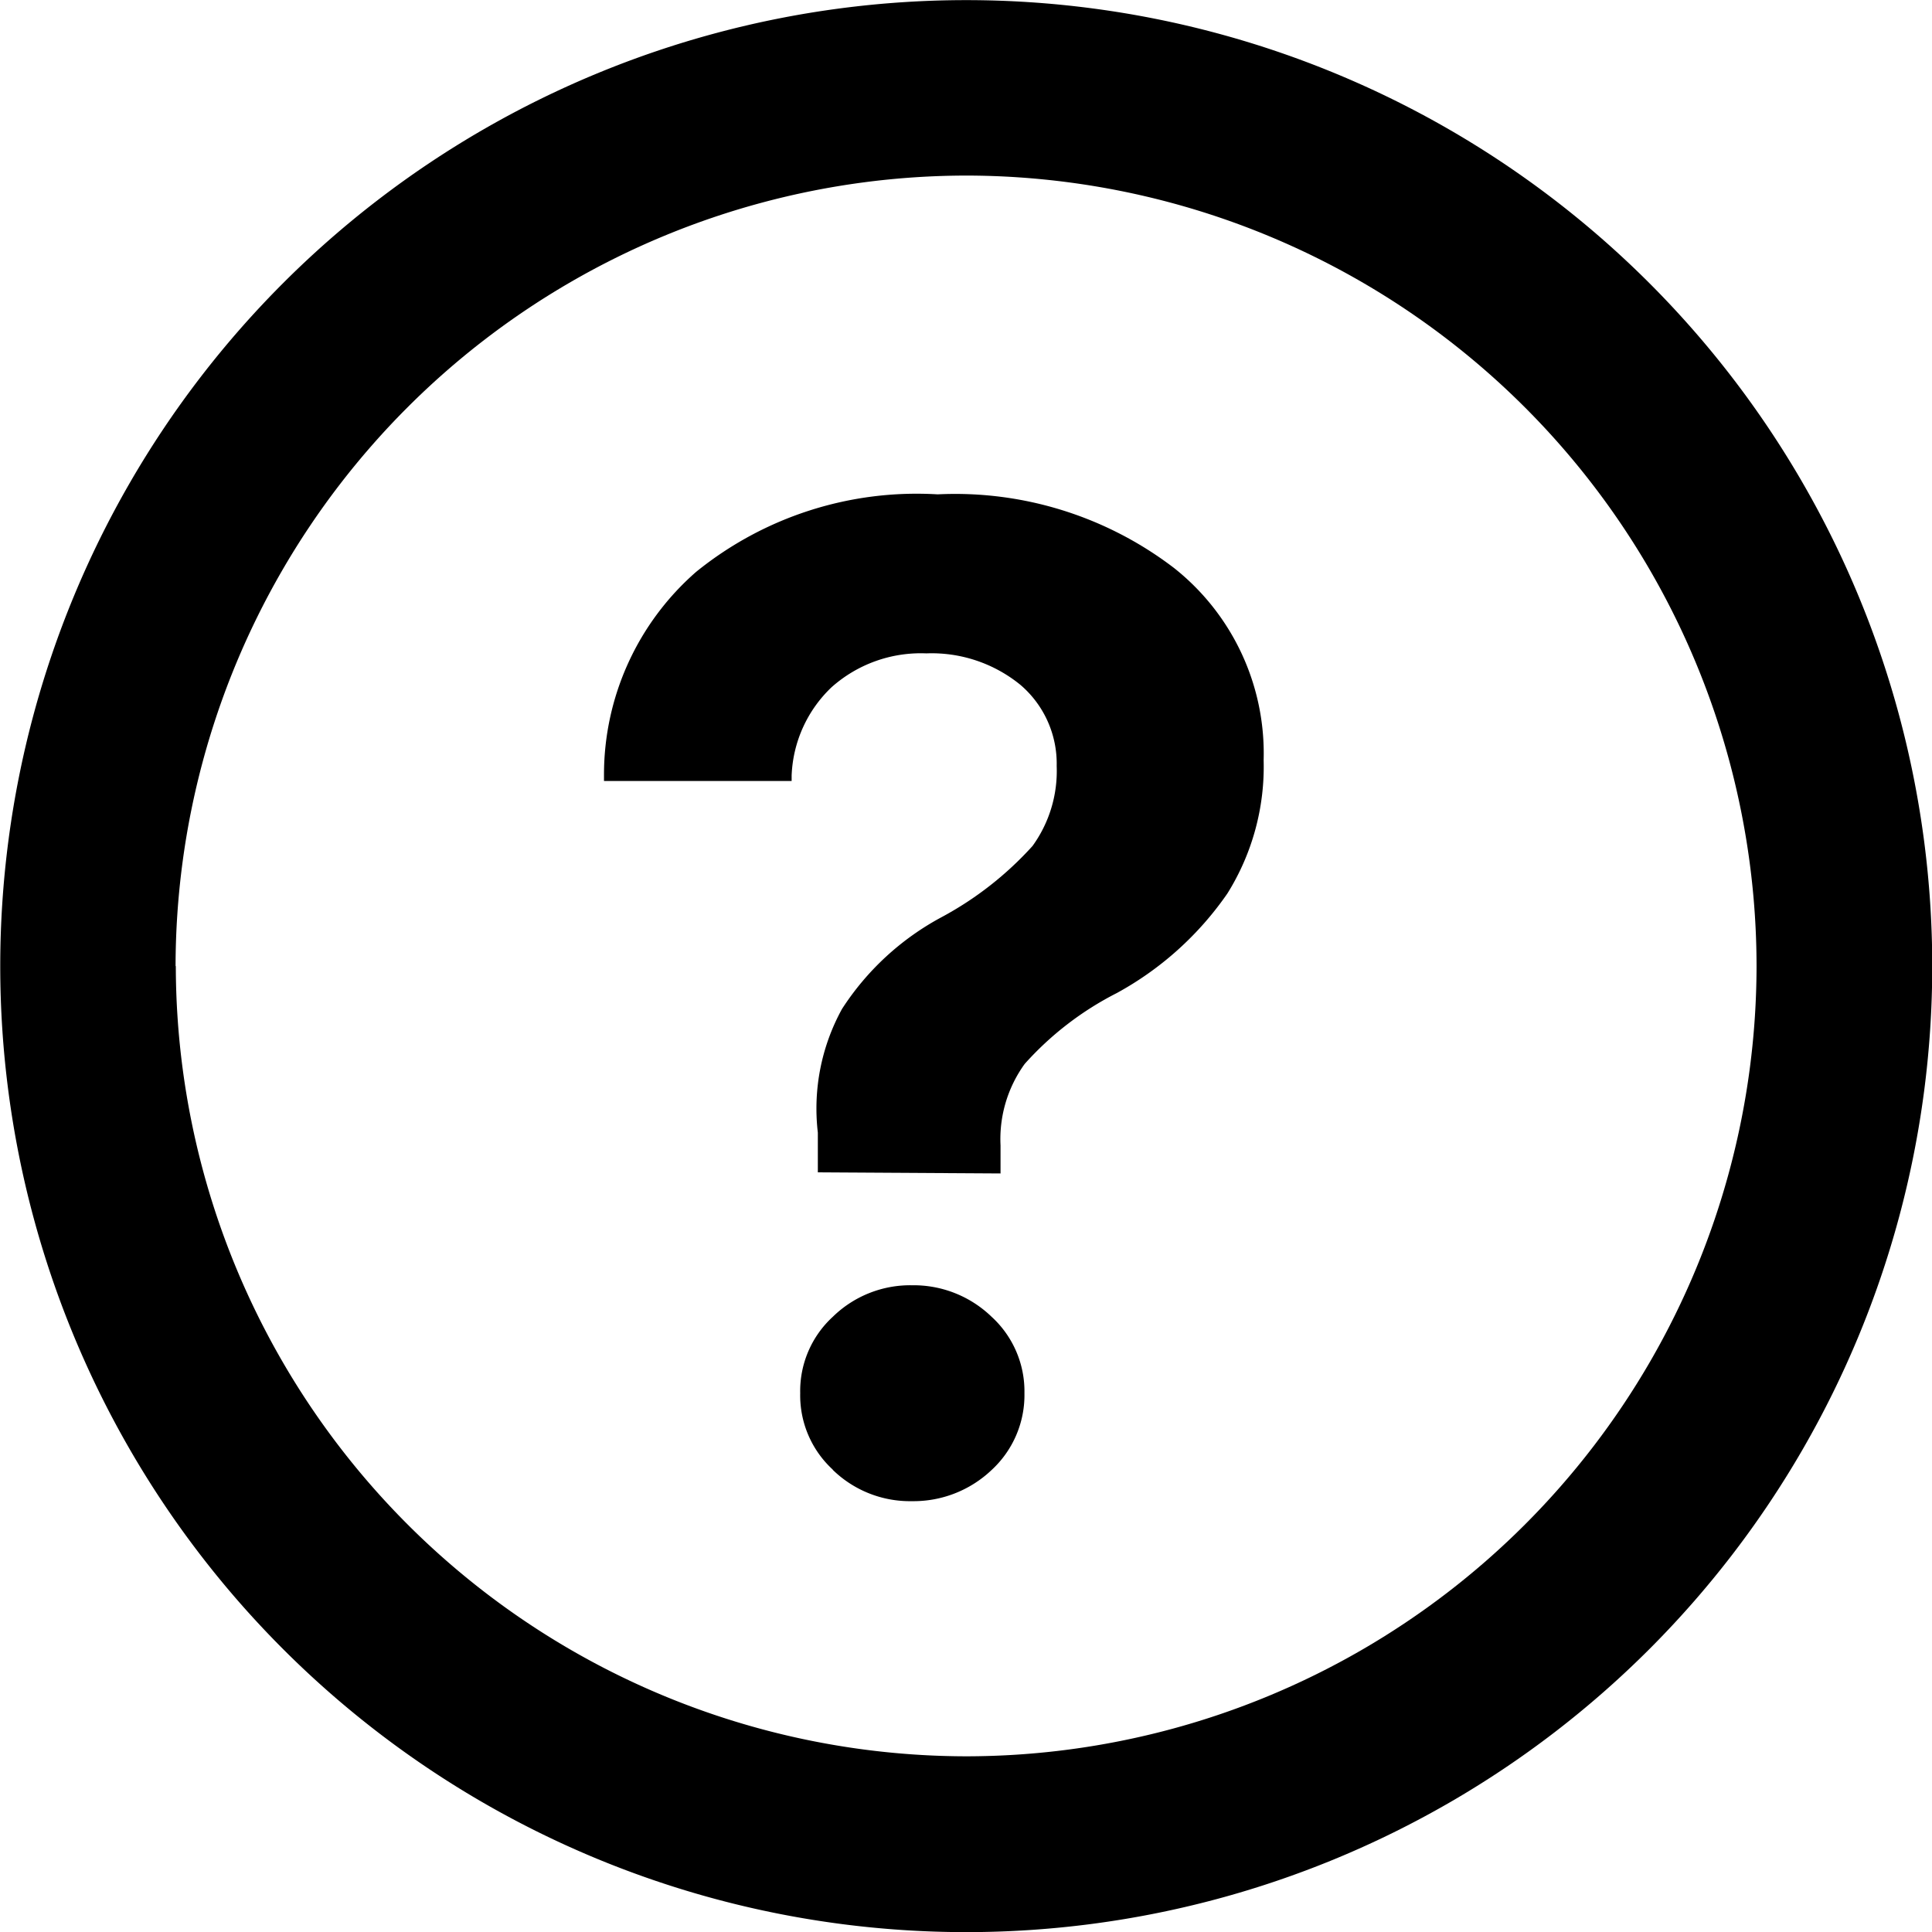 <svg xmlns="http://www.w3.org/2000/svg" width="16" height="16" viewBox="0 0 16 16">
  <path id="help" d="M9631-1387a8,8,0,0,1,8-8,8,8,0,0,1,8,8,8,8,0,0,1-8,8A8,8,0,0,1,9631-1387Zm1.454,0a6.555,6.555,0,0,0,6.548,6.544,6.551,6.551,0,0,0,6.543-6.544,6.552,6.552,0,0,0-6.543-6.547A6.556,6.556,0,0,0,9632.452-1387Zm5.441,4.17a.834.834,0,0,1-.27-.633.834.834,0,0,1,.27-.633.917.917,0,0,1,.656-.261.929.929,0,0,1,.659.261.837.837,0,0,1,.272.633.844.844,0,0,1-.272.636.939.939,0,0,1-.659.258A.916.916,0,0,1,9637.894-1382.829Zm-.124-2.462,0-.329a1.712,1.712,0,0,1,.2-1.024,2.243,2.243,0,0,1,.824-.76,2.8,2.8,0,0,0,.754-.59,1.059,1.059,0,0,0,.2-.662v0a.858.858,0,0,0-.3-.672,1.163,1.163,0,0,0-.78-.261,1.111,1.111,0,0,0-.785.281,1.065,1.065,0,0,0-.33.73l0,.046H9636v-.056a2.229,2.229,0,0,1,.763-1.676,2.9,2.9,0,0,1,2-.642,2.984,2.984,0,0,1,1.958.61,1.958,1.958,0,0,1,.742,1.588v.007a1.981,1.981,0,0,1-.3,1.1,2.665,2.665,0,0,1-.916.825,2.609,2.609,0,0,0-.763.587,1.062,1.062,0,0,0-.2.675v.232Z" transform="translate(-9630.998 1395.001)"/>
</svg>
